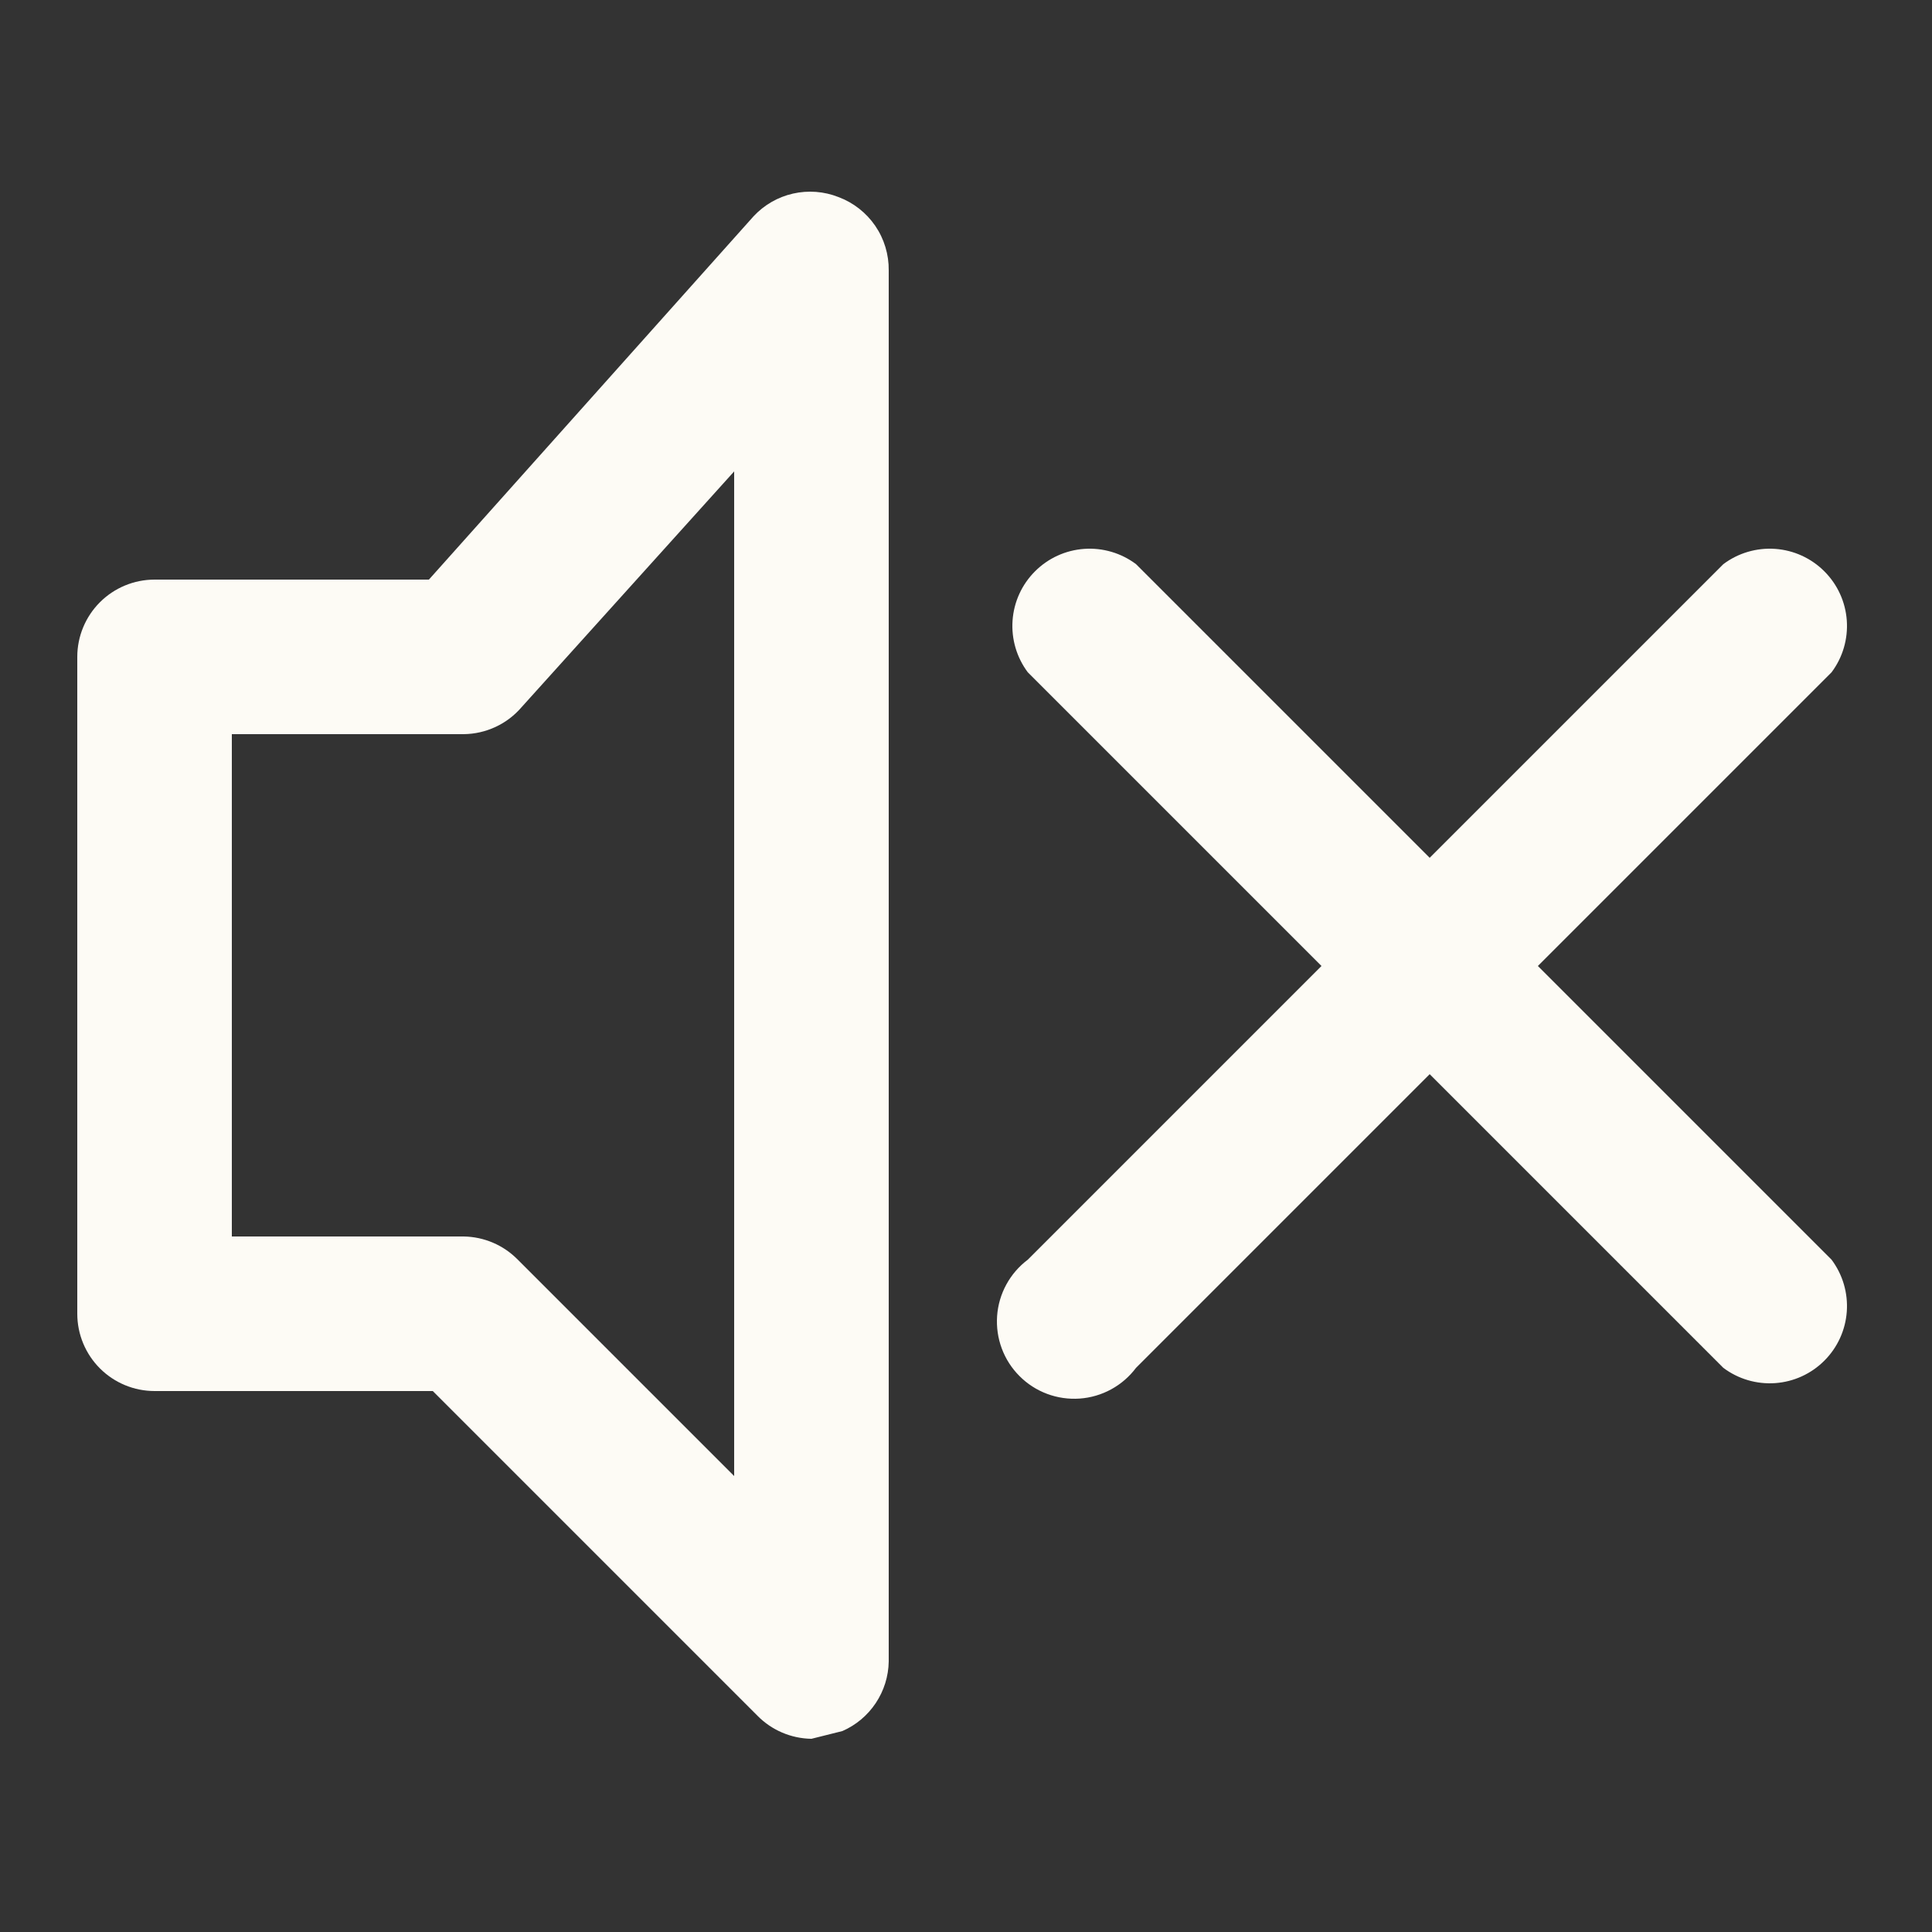 <svg width="50" height="50" viewBox="0 0 50 50" fill="none" xmlns="http://www.w3.org/2000/svg">
<rect x="0" y="0" width="50" height="50" fill="#333333" stroke="none"/>
<path d="M39.8 25L47.4 17.4C47.689 17.015 47.829 16.538 47.795 16.058C47.761 15.578 47.555 15.126 47.214 14.786C46.874 14.445 46.422 14.239 45.942 14.205C45.462 14.171 44.985 14.311 44.6 14.6L37 22.2L29.4 14.6C29.015 14.311 28.538 14.171 28.058 14.205C27.578 14.239 27.126 14.445 26.786 14.786C26.445 15.126 26.239 15.578 26.205 16.058C26.171 16.538 26.311 17.015 26.6 17.4L34.2 25L26.6 32.6C26.371 32.772 26.181 32.991 26.044 33.243C25.907 33.494 25.825 33.772 25.805 34.058C25.785 34.344 25.826 34.631 25.926 34.899C26.026 35.168 26.183 35.412 26.386 35.614C26.588 35.817 26.832 35.974 27.101 36.074C27.369 36.174 27.656 36.215 27.942 36.195C28.228 36.175 28.506 36.093 28.757 35.956C29.009 35.819 29.228 35.629 29.4 35.4L37 27.8L44.6 35.4C44.985 35.689 45.462 35.829 45.942 35.795C46.422 35.761 46.874 35.555 47.214 35.214C47.555 34.874 47.761 34.422 47.795 33.942C47.829 33.462 47.689 32.985 47.4 32.6L39.8 25Z" fill="#FDFBF5"/>
<path d="M21.7 5.1C21.326 4.952 20.915 4.921 20.523 5.01C20.13 5.099 19.774 5.305 19.5 5.6L11.1 15H4C3.47 15 2.961 15.211 2.586 15.586C2.211 15.961 2 16.47 2 17V34C2 34.53 2.211 35.039 2.586 35.414C2.961 35.789 3.47 36 4 36H11.2L19.6 44.4C19.969 44.777 20.473 44.992 21 45L21.8 44.8C22.152 44.647 22.452 44.395 22.664 44.076C22.877 43.757 22.994 43.383 23 43V7C23.005 6.588 22.884 6.184 22.651 5.844C22.418 5.504 22.086 5.244 21.7 5.1ZM19 38.2L13.4 32.6C13.031 32.223 12.527 32.008 12 32H6V19H12C12.286 18.997 12.567 18.933 12.826 18.812C13.085 18.692 13.314 18.517 13.5 18.3L19 12.2V38.2Z" fill="#FDFBF5"/>
</svg>
